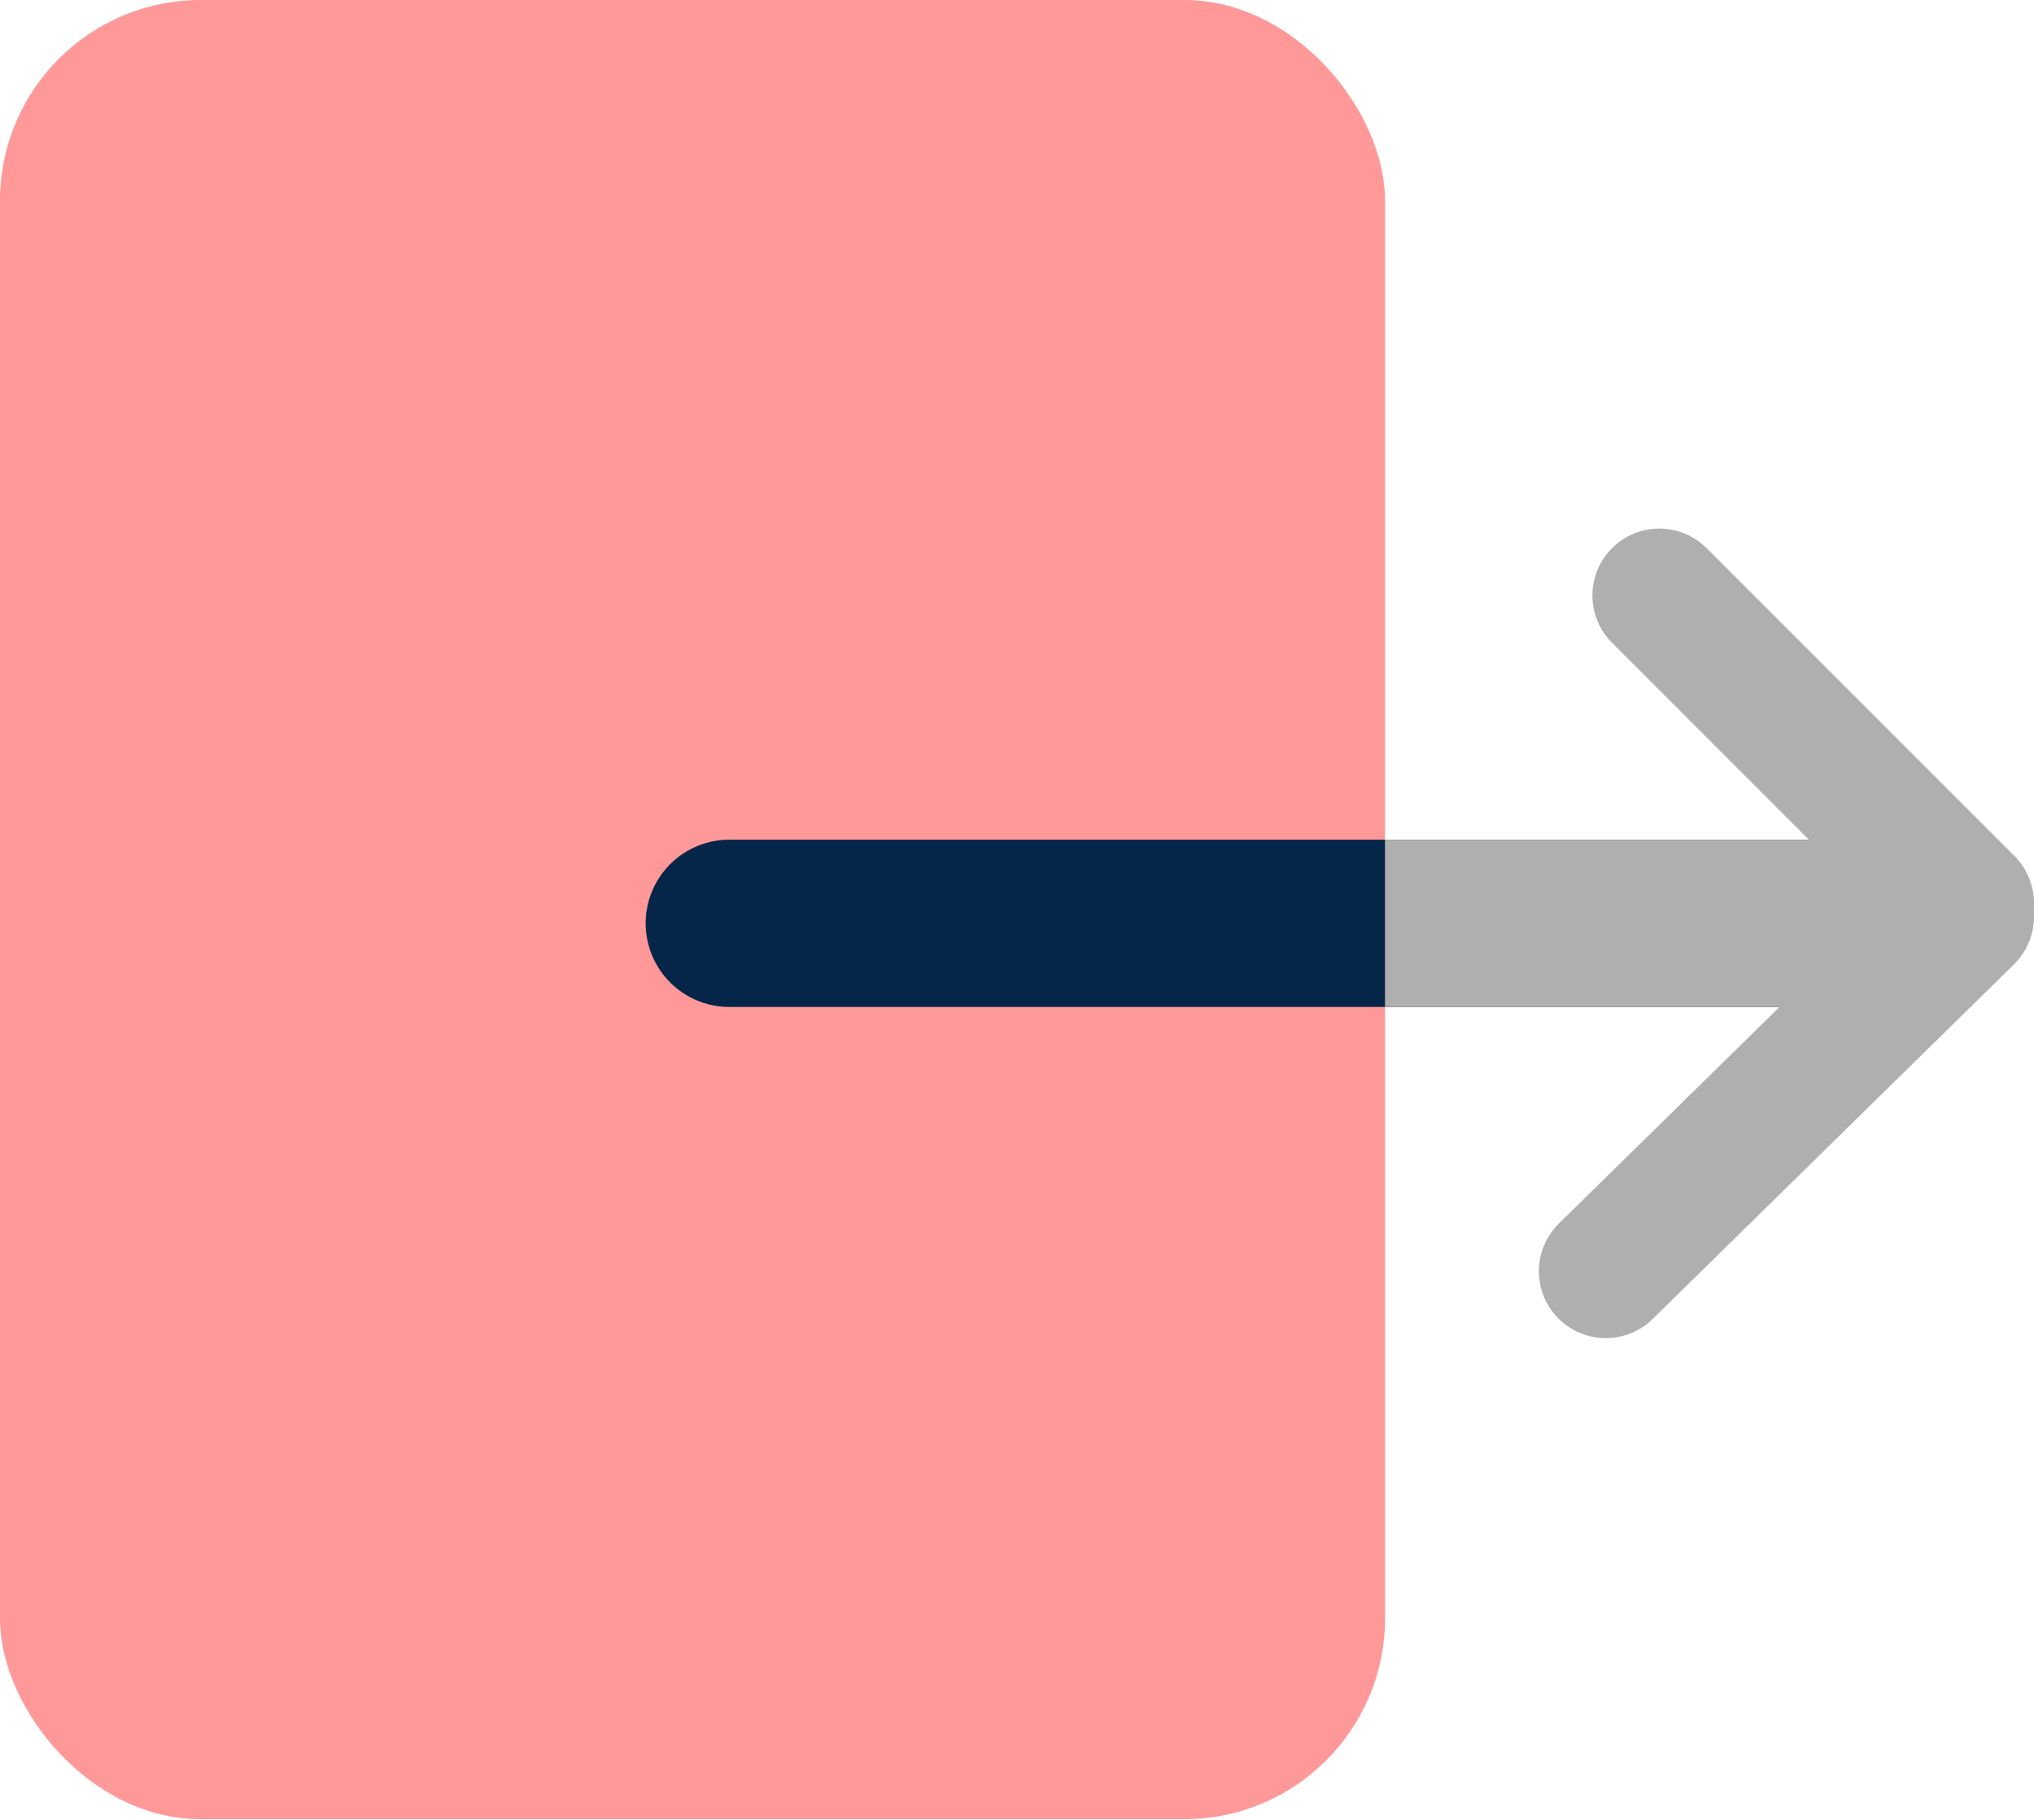 <svg xmlns="http://www.w3.org/2000/svg" viewBox="0 0 30.4 27.2">
  <defs>
    <style>
      .cls-1 {
        fill: #f99;
      }

      .cls-2 {
        fill: #062649;
        stroke: #062649;
      }

      .cls-2, .cls-3 {
        stroke-linecap: round;
      }

      .cls-2, .cls-3, .cls-4 {
        stroke-linejoin: round;
      }

      .cls-2, .cls-4 {
        stroke-width: 2.5px;
      }

      .cls-3, .cls-4 {
        fill: none;
        stroke: #afafaf;
      }

      .cls-3 {
        stroke-width: 2px;
      }
    </style>
  </defs>
  <g id="Слой_2" data-name="Слой 2">
    <g id="Лого">
      <g id="Log_out" data-name="Log out">
        <rect class="cls-1" width="20.7" height="27.19" rx="3"/>
        <g>
          <line class="cls-2" x1="10.9" y1="13.8" x2="28.5" y2="13.8"/>
          <g>
            <line class="cls-3" x1="24.8" y1="8.9" x2="29.4" y2="13.5"/>
            <line class="cls-3" x1="24" y1="19" x2="29.4" y2="13.7"/>
          </g>
          <line class="cls-4" x1="20.7" y1="13.8" x2="29.1" y2="13.8"/>
        </g>
      </g>
    </g>
  </g>
</svg>
